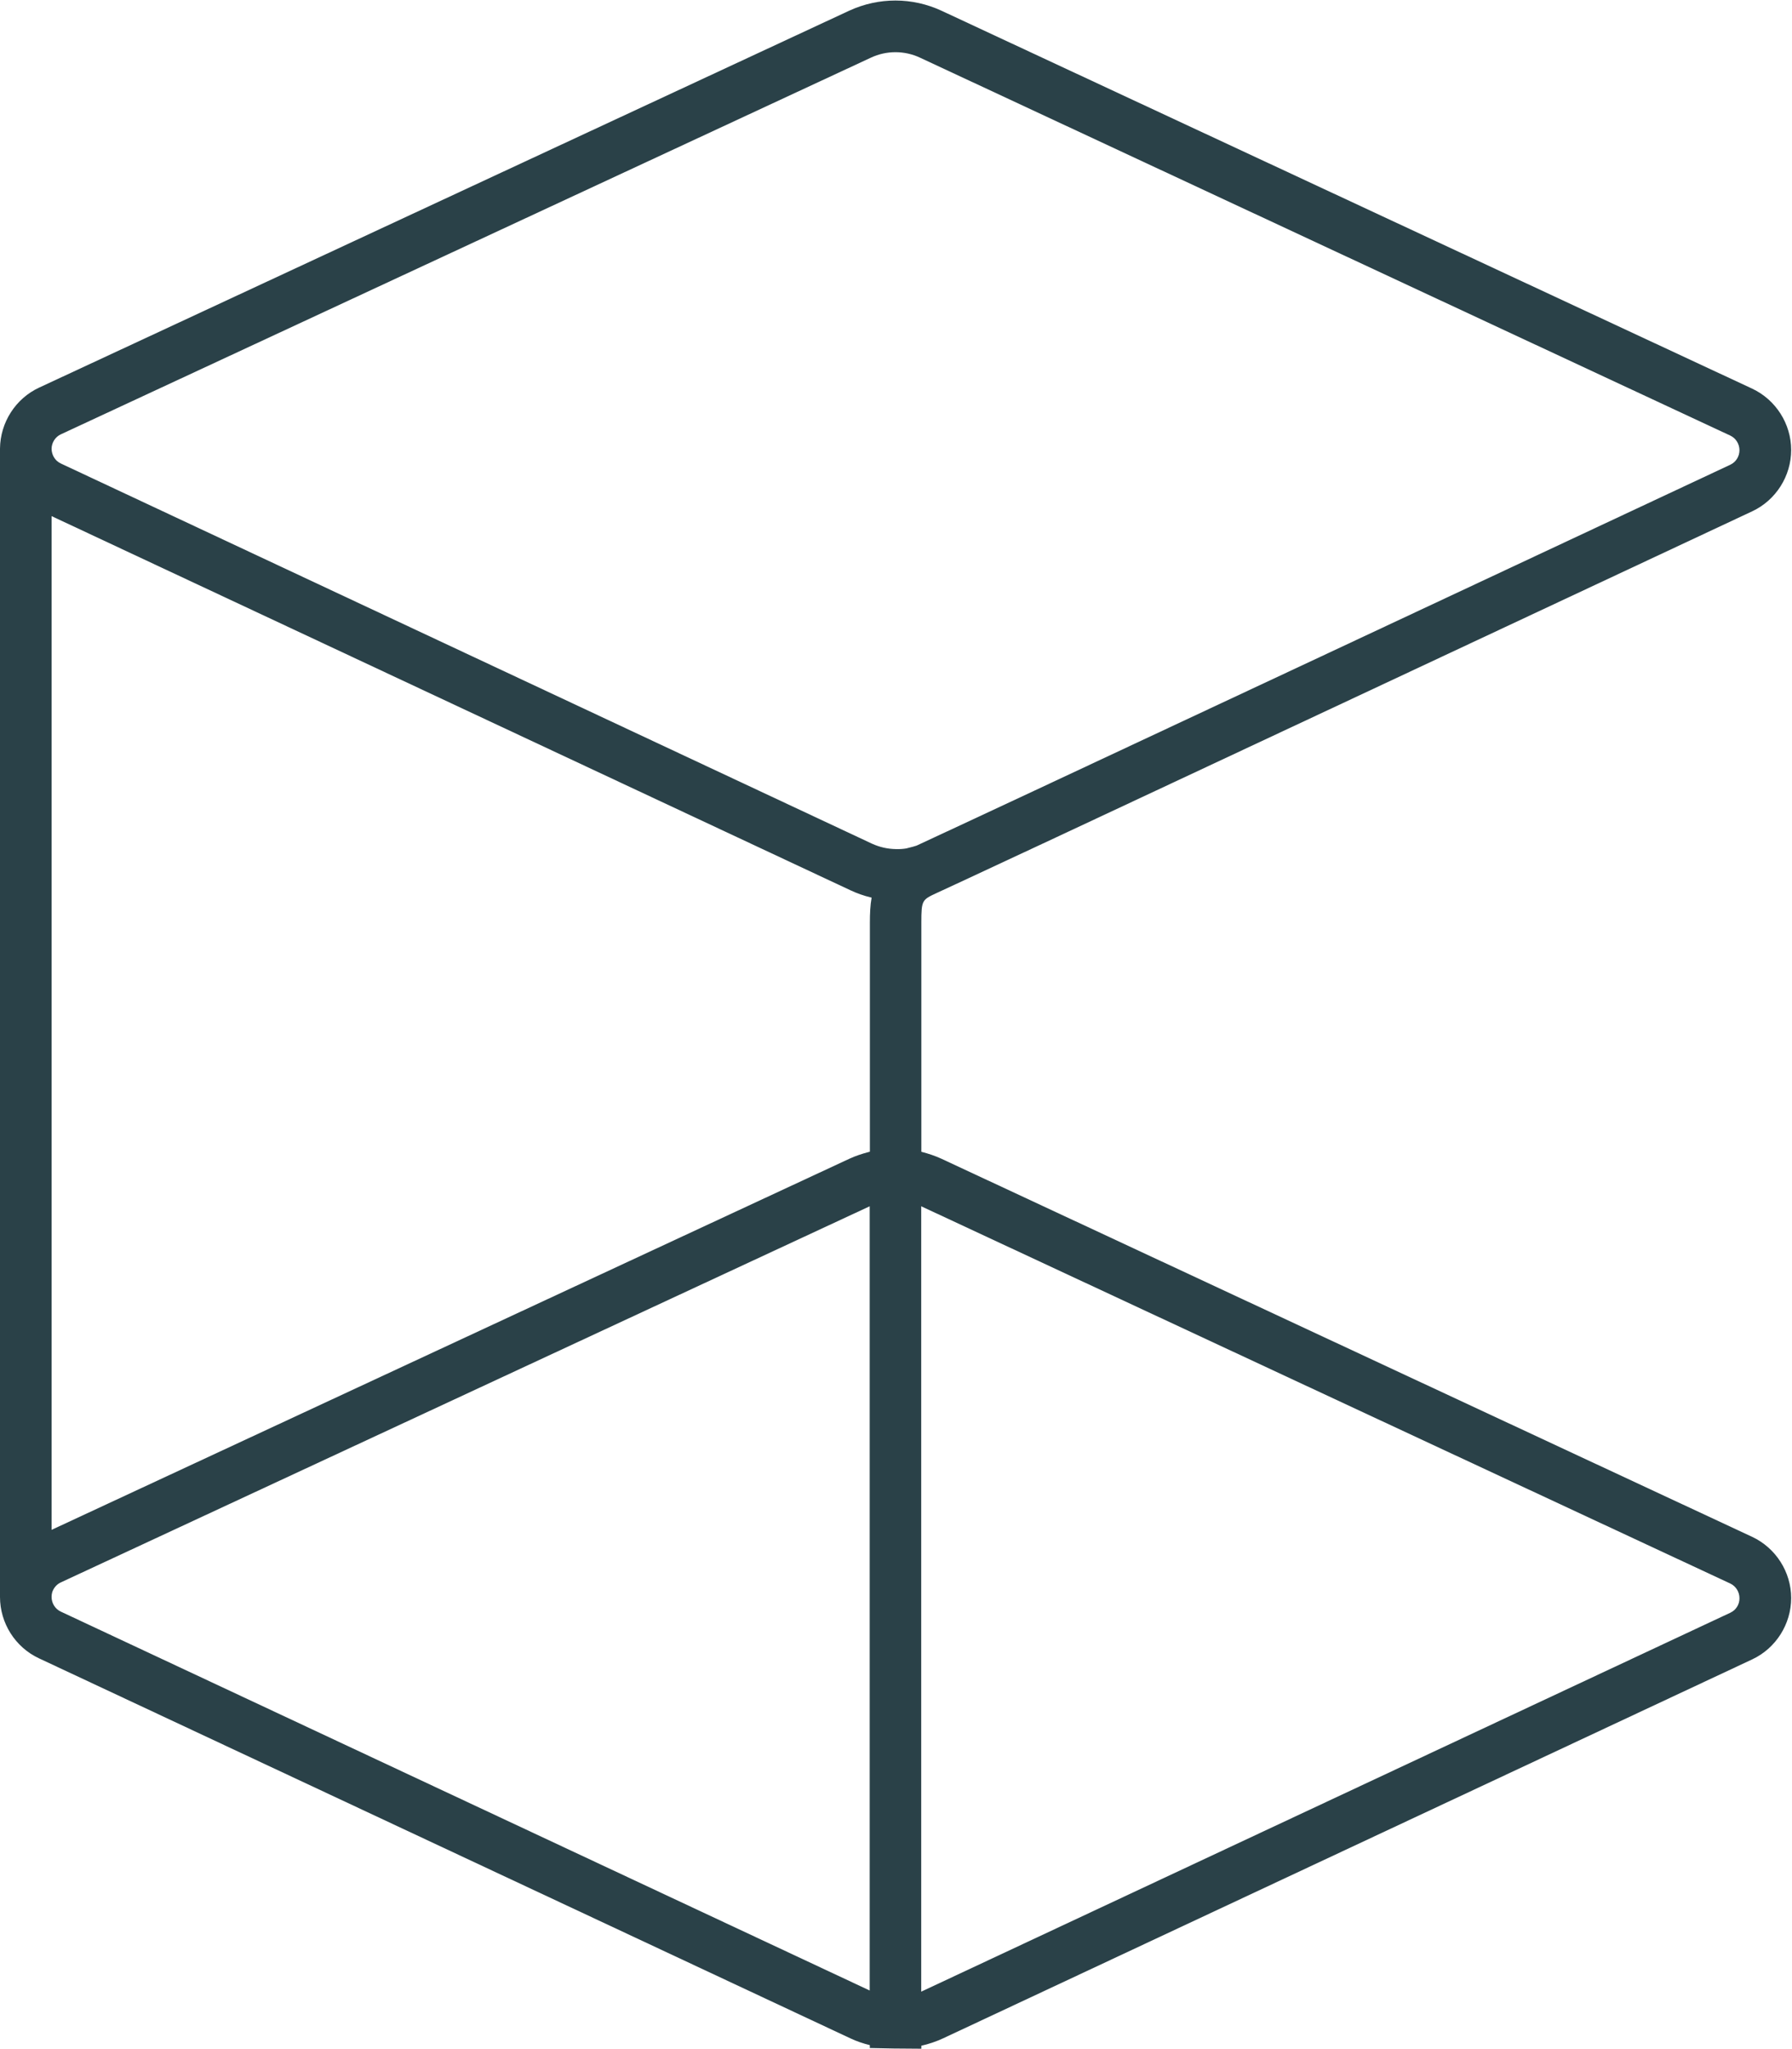 <?xml version="1.0" encoding="UTF-8"?>
<svg width="28px" height="32px" viewBox="0 0 28 32" version="1.1" xmlns="http://www.w3.org/2000/svg" xmlns:xlink="http://www.w3.org/1999/xlink">
    <!-- Generator: Sketch 59.1 (86144) - https://sketch.com -->
    <title>CT_cube_darkblue_RGB-01</title>
    <desc>Created with Sketch.</desc>
    <g id="App-KIT-FInal" stroke="none" stroke-width="1" fill="none" fill-rule="evenodd">
        <g id="App-Kit-/-Landingpage-v2-Copy-4" transform="translate(-16, -8)" fill="#2A4148" fill-rule="nonzero">
            <g id="CT_cube_darkblue_RGB-01" transform="translate(16, 8)">
                <path d="M27.377,24 L14.715,18.098 C14.614,18.051 14.505,18.015 14.396,17.987 L14.396,17.936 L14.396,14.406 C14.396,14.056 14.409,14.051 14.635,13.946 L14.635,13.946 L15.138,13.713 C15.987,13.318 15.987,13.318 20.978,10.982 L27.378,7.985 C27.748,7.812 27.987,7.435 27.987,7.027 C27.987,6.618 27.746,6.242 27.377,6.069 L14.714,0.169 C14.255,-0.045 13.73,-0.045 13.269,0.167 L0.612,6.053 C0.244,6.223 0.004,6.597 0,7.005 L0,7.005 L0,24.939 L0,24.939 C0,25.348 0.238,25.724 0.608,25.897 L13.285,31.831 C13.384,31.878 13.485,31.912 13.591,31.938 L13.591,31.983 L13.985,31.991 C13.996,31.991 14.006,31.991 14.017,31.991 C14.017,31.991 14.017,31.991 14.019,31.991 L14.396,31.994 L14.396,31.947 C14.513,31.921 14.629,31.882 14.738,31.831 L27.378,25.914 C27.748,25.741 27.987,25.363 27.987,24.956 C27.987,24.548 27.746,24.173 27.377,24 Z M0.806,23.891 L0.806,8.06 L13.286,13.902 C13.39,13.951 13.497,13.989 13.608,14.015 C13.611,14.015 13.615,14.019 13.619,14.019 C13.598,14.135 13.592,14.265 13.592,14.406 L13.592,17.938 L13.592,17.985 C13.585,17.987 13.577,17.991 13.568,17.992 C13.467,18.019 13.367,18.051 13.271,18.096 L0.806,23.891 Z M0.95,6.783 L13.609,0.9 C13.731,0.843 13.861,0.815 13.991,0.815 C14.122,0.815 14.252,0.843 14.374,0.9 L27.035,6.802 C27.123,6.843 27.179,6.933 27.179,7.031 C27.179,7.129 27.123,7.217 27.035,7.258 L20.637,10.254 C15.645,12.59 15.645,12.59 14.798,12.984 L14.321,13.206 C14.285,13.219 14.25,13.226 14.214,13.236 C14.197,13.239 14.182,13.245 14.165,13.249 C14.113,13.258 14.056,13.262 13.998,13.26 C13.869,13.258 13.745,13.23 13.626,13.176 L0.95,7.238 C0.928,7.228 0.909,7.215 0.892,7.2 C0.839,7.153 0.808,7.085 0.806,7.01 C0.806,6.913 0.864,6.823 0.95,6.783 Z M0.95,25.168 C0.862,25.127 0.806,25.037 0.806,24.939 C0.806,24.915 0.809,24.89 0.815,24.868 C0.836,24.8 0.885,24.742 0.95,24.712 L13.589,18.838 L13.589,31.085 L0.95,25.168 Z M27.037,25.185 L14.396,31.102 C14.396,31.102 14.396,31.102 14.394,31.102 L14.394,18.838 L27.035,24.729 C27.123,24.77 27.179,24.86 27.179,24.958 C27.181,25.055 27.125,25.144 27.037,25.185 Z" id="XMLID_165_"></path>
            </g>
        </g>
    </g>
</svg>